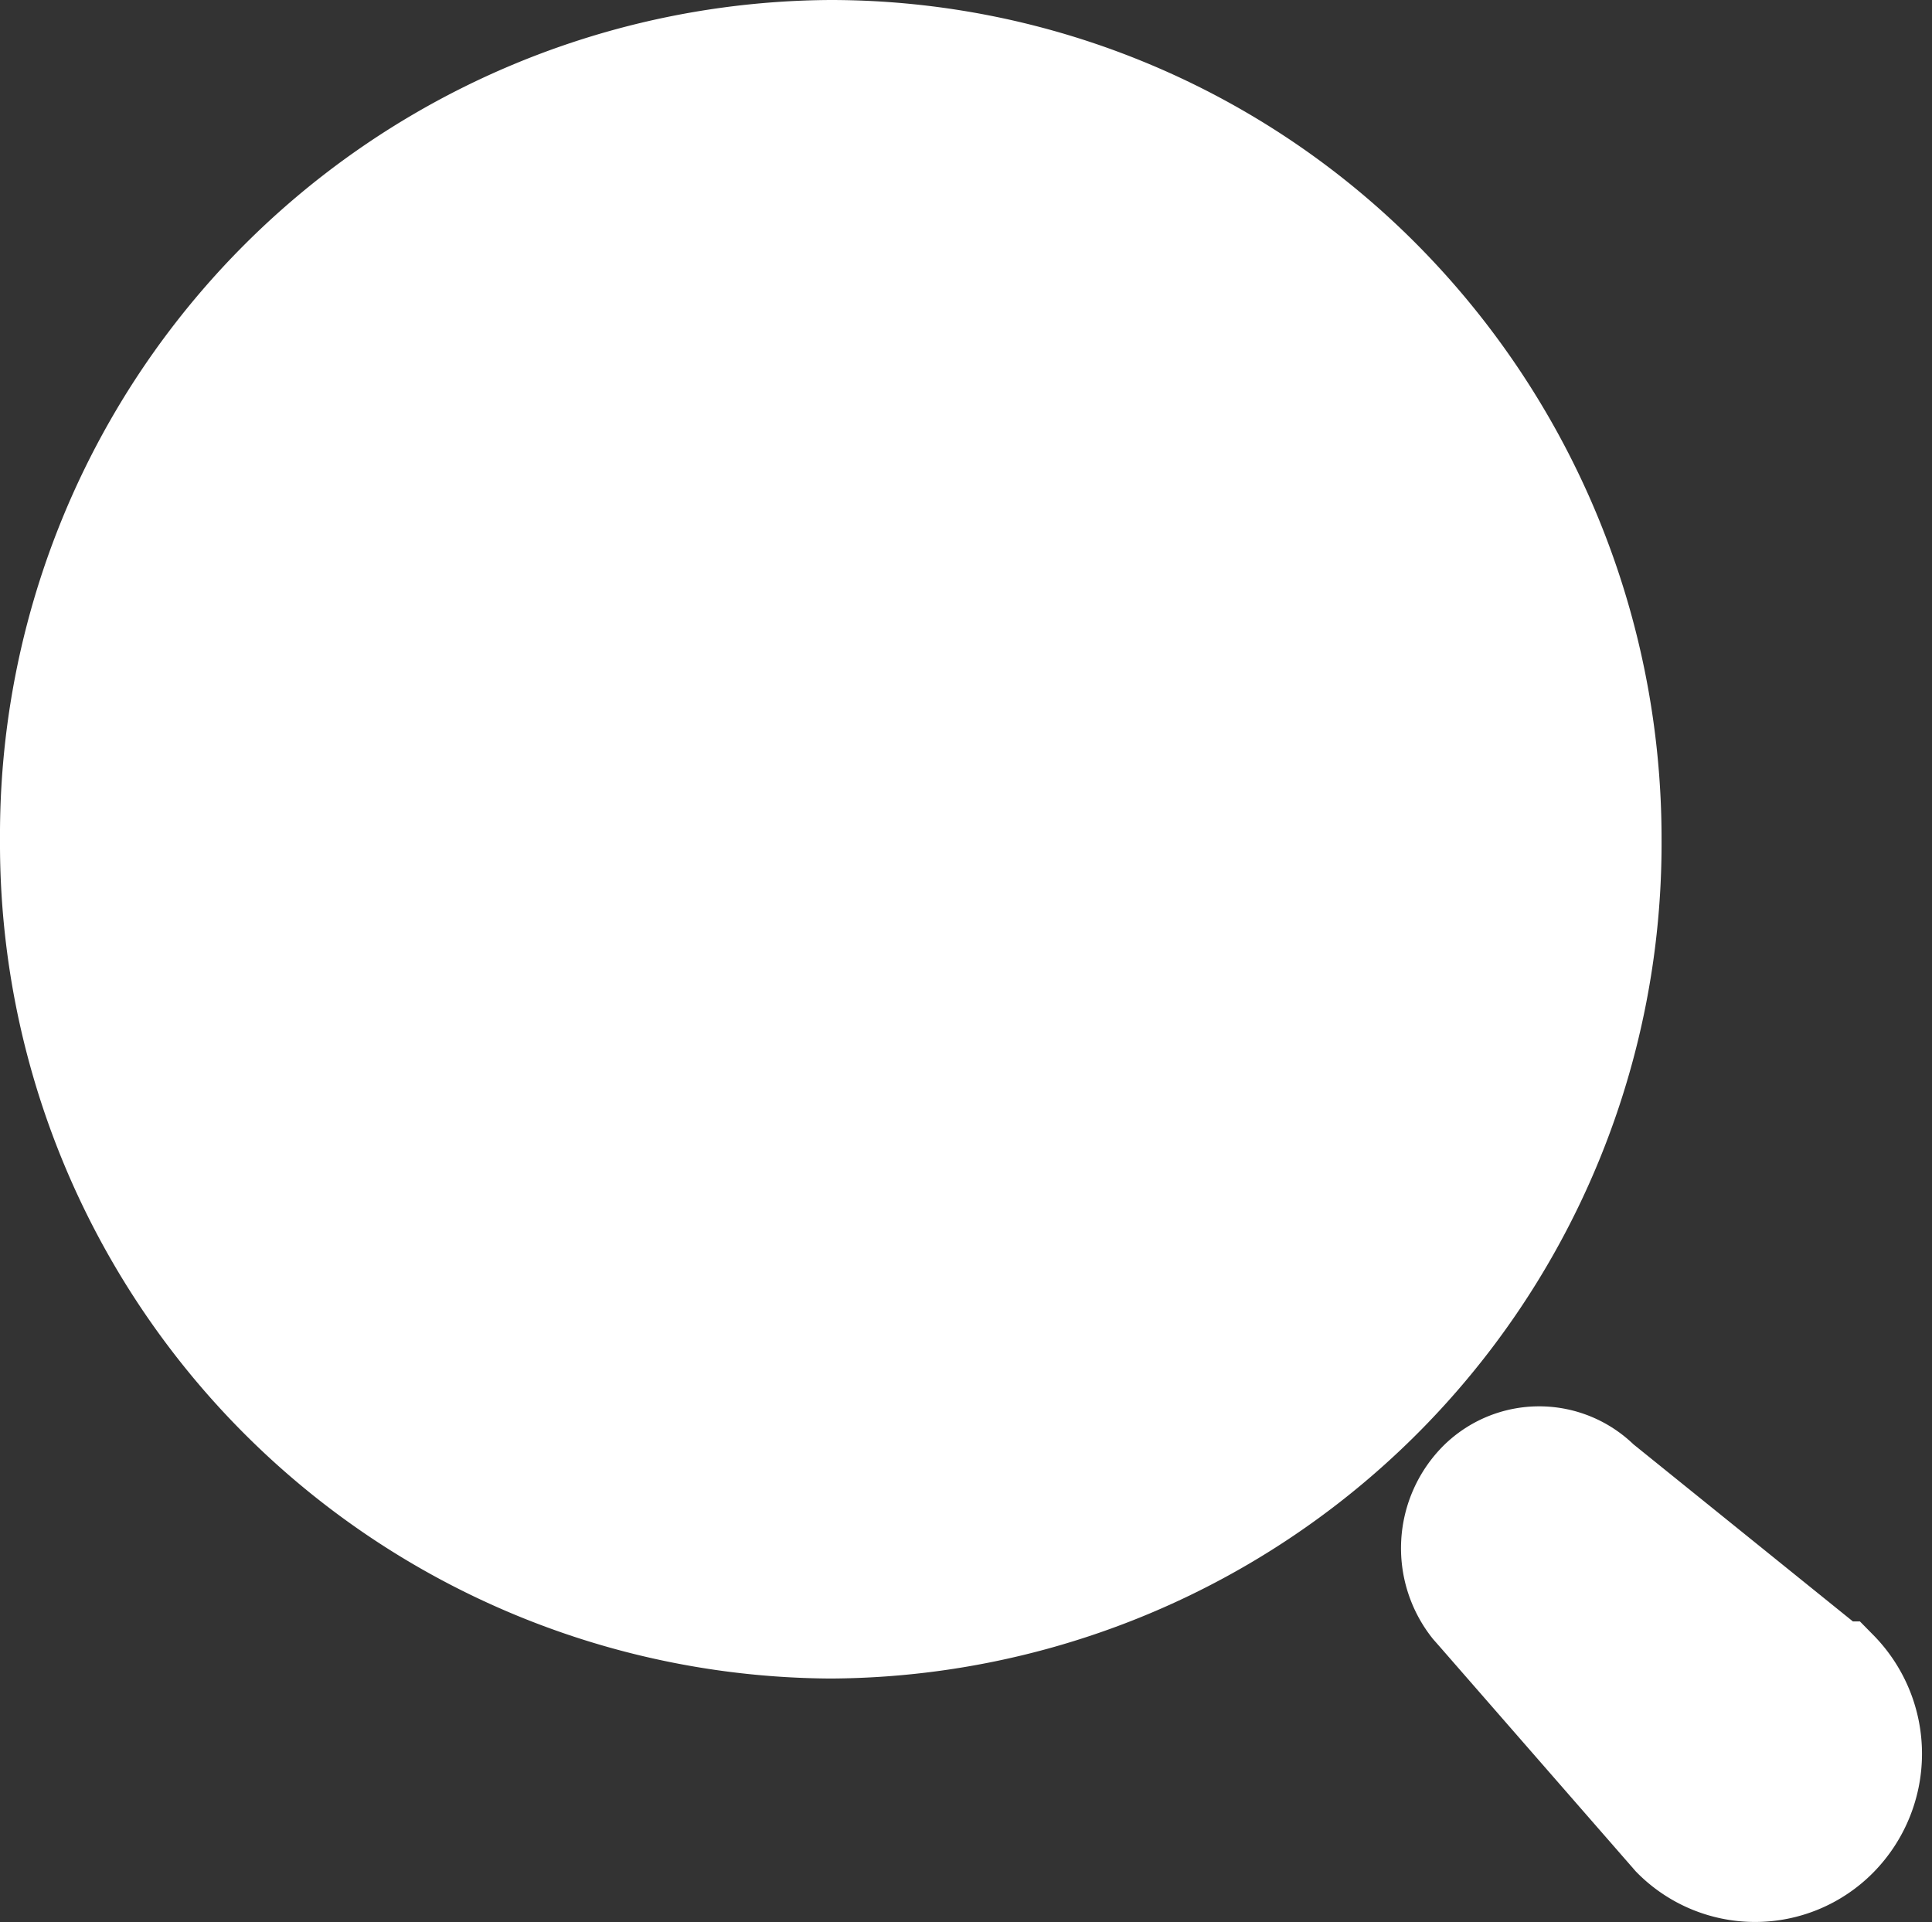 <svg xmlns="http://www.w3.org/2000/svg" width="21.11" height="21" viewBox="0 0 21.11 21">
  <rect x="0" y="0" width="21.11" height="21" fill="#333333" stroke="none"/>
  <path id="search-icon" d="M15.621,15.654a.986.986,0,0,1,1.393,0h0l2.555,2.062h.044a1.348,1.348,0,0,1,0,1.892,1.314,1.314,0,0,1-1.872,0h0l-2.12-2.43-.08-.091a1.084,1.084,0,0,1,.08-1.433ZM8.578,0a8.531,8.531,0,0,1,6.065,2.539A8.717,8.717,0,0,1,17.155,8.67a8.624,8.624,0,0,1-8.578,8.67A8.624,8.624,0,0,1,0,8.67,8.624,8.624,0,0,1,8.578,0Z" transform="translate(0.5 0.5)" fill="#fff" stroke="#fff" stroke-width="1"/>
</svg>
